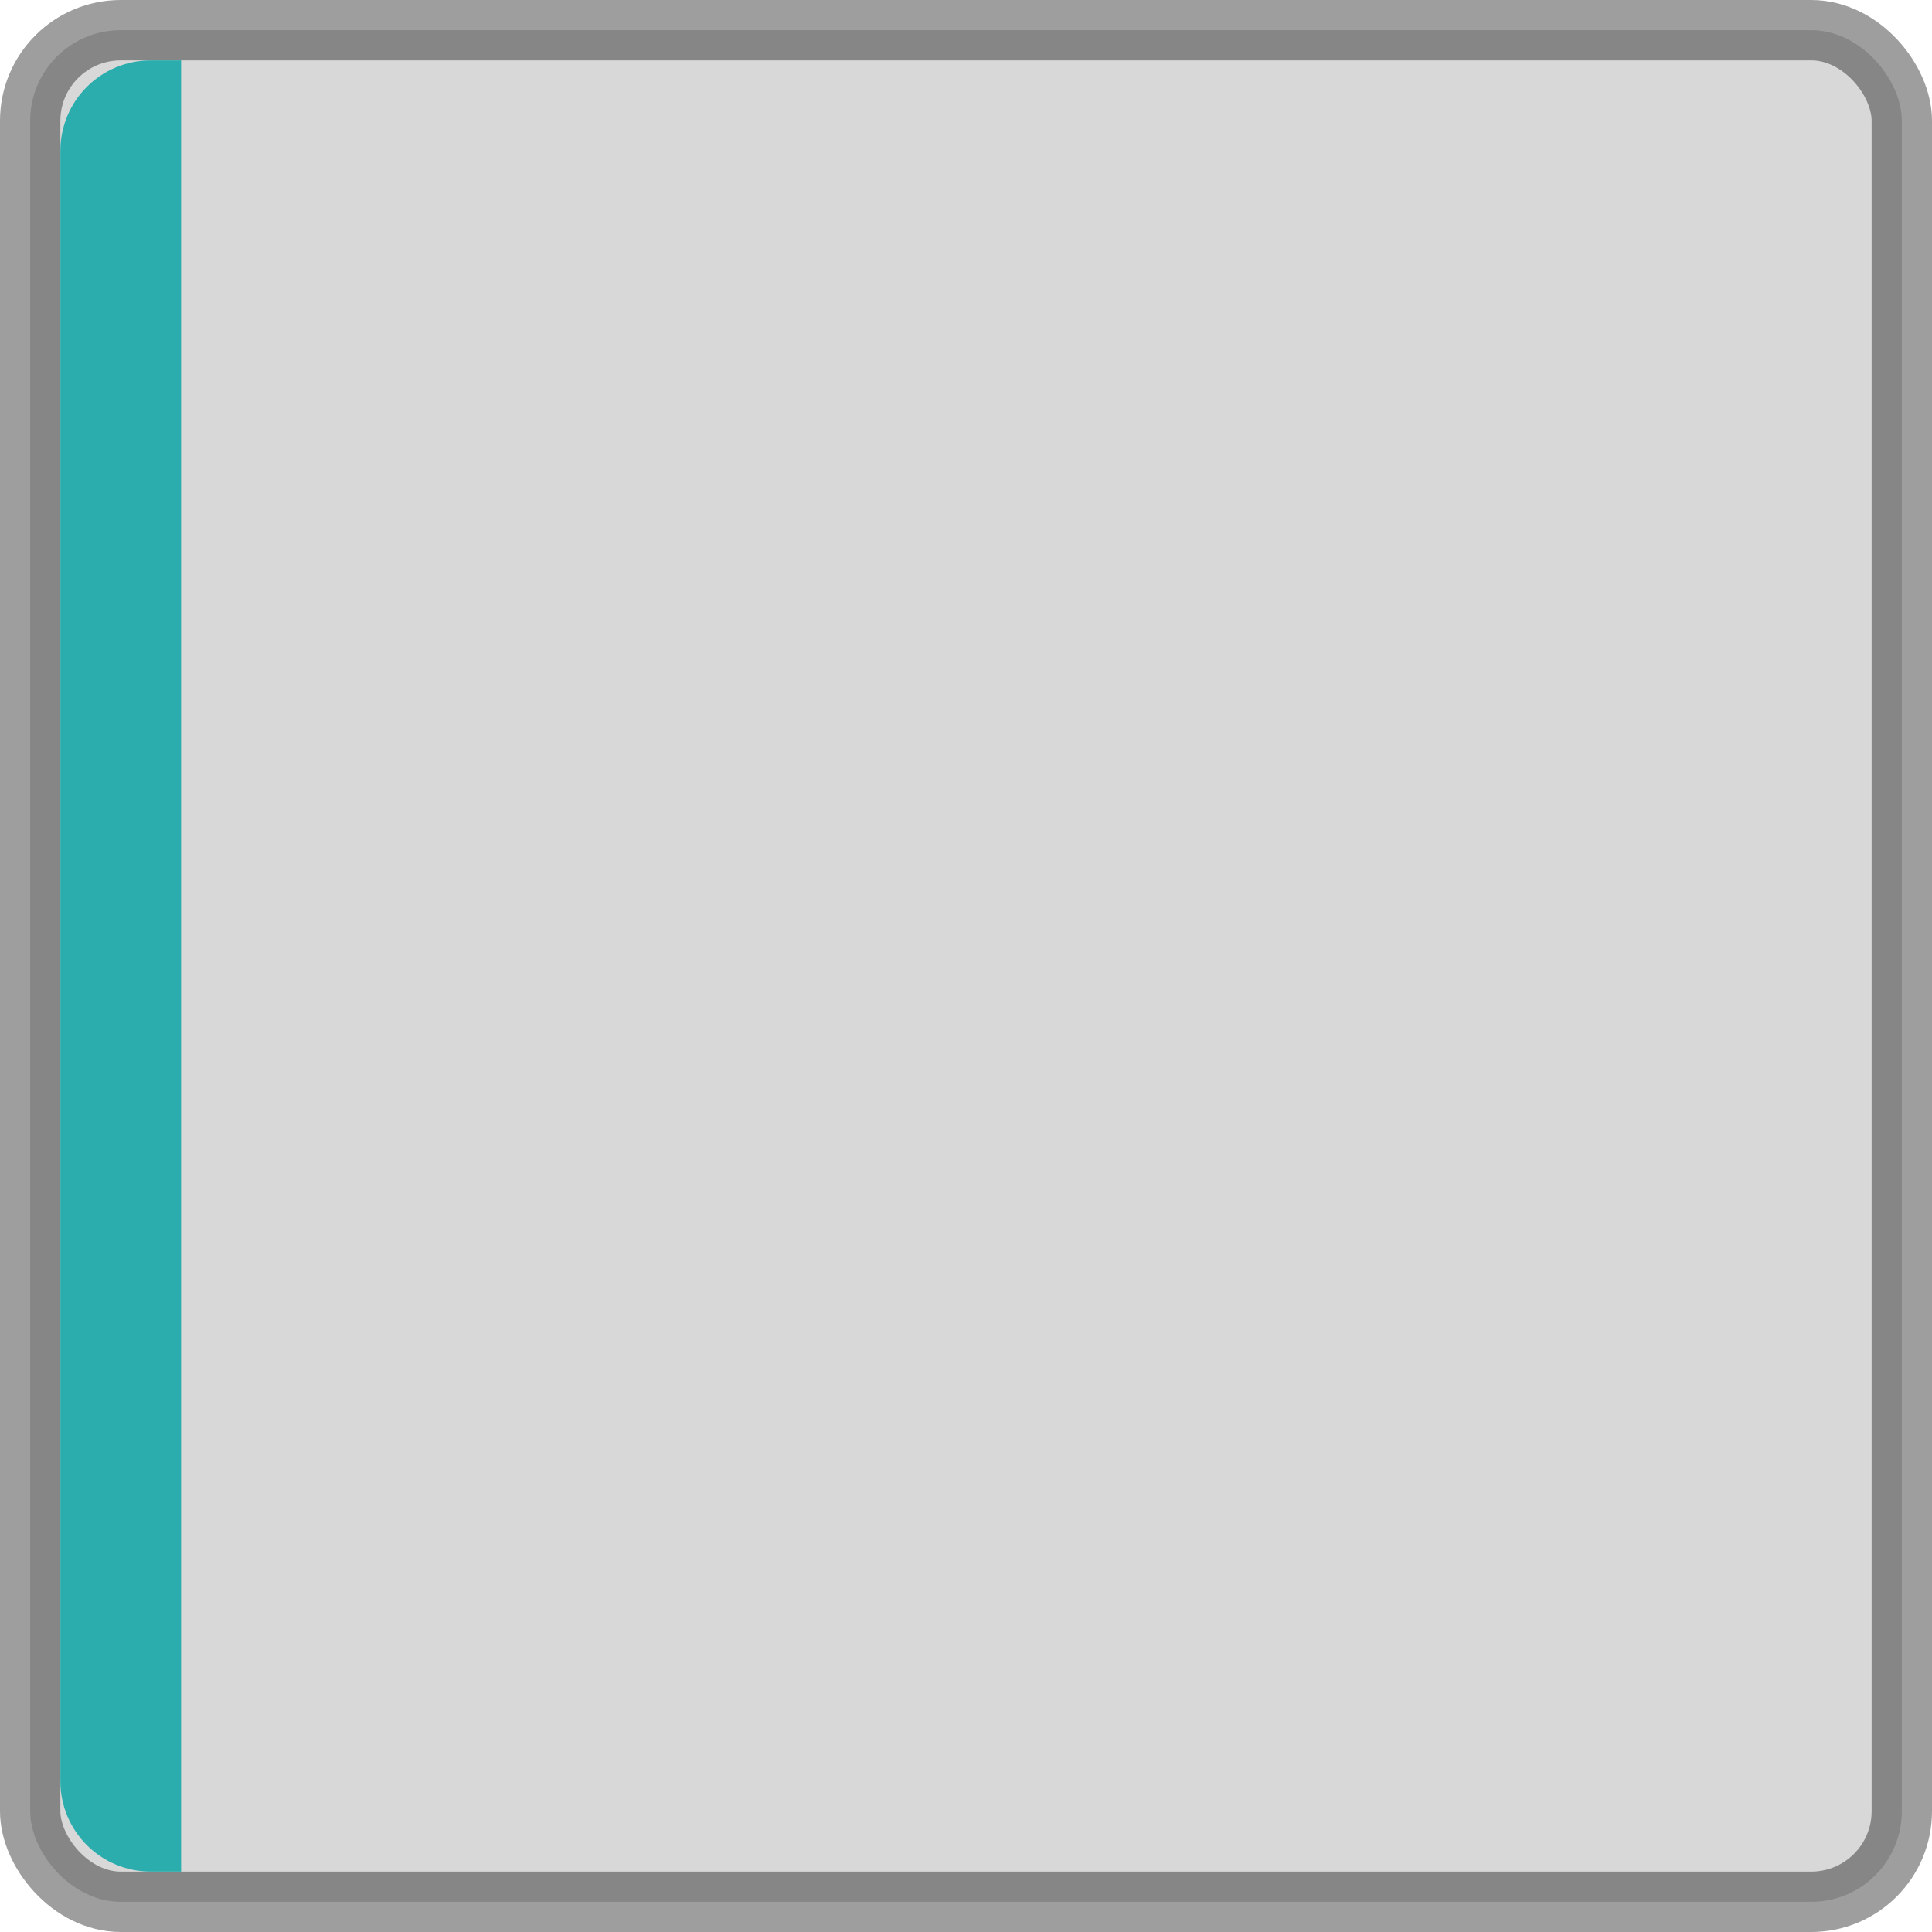 <?xml version="1.0" encoding="UTF-8" standalone="no"?>
<!-- Created with Inkscape (http://www.inkscape.org/) -->

<svg xmlns:osb="http://www.openswatchbook.org/uri/2009/osb"
   xmlns:dc="http://purl.org/dc/elements/1.1/"
   xmlns:cc="http://creativecommons.org/ns#"
   xmlns:rdf="http://www.w3.org/1999/02/22-rdf-syntax-ns#"
   xmlns:svg="http://www.w3.org/2000/svg"
   xmlns="http://www.w3.org/2000/svg"
   xmlns:xlink="http://www.w3.org/1999/xlink"
   xmlns:sodipodi="http://sodipodi.sourceforge.net/DTD/sodipodi-0.dtd"
   xmlns:inkscape="http://www.inkscape.org/namespaces/inkscape" width="32" height="32" viewBox="0 0 32 32" id="svg6621" version="1.1" inkscape:version="0.91 r13725" sodipodi:docname="message.svg">
   <defs id="defs6623">
      <linearGradient id="selected_bg_color" osb:paint="solid">
         <stop style="stop-color:#2CADAD;stop-opacity:1;" offset="0" id="stop4138" />
      </linearGradient>
      <linearGradient inkscape:collect="always" xlink:href="#selected_bg_color" id="linearGradient4140" x1="2" y1="1021.362" x2="2" y2="1051.362" gradientUnits="userSpaceOnUse" />
   </defs>
   <sodipodi:namedview id="base" pagecolor="#ffffff" bordercolor="#666666" borderopacity="1.0" inkscape:pageopacity="0.0" inkscape:pageshadow="2" inkscape:zoom="15.839192" inkscape:cx="0.58833524" inkscape:cy="24.231157" inkscape:document-units="px" inkscape:current-layer="layer1" showgrid="true" units="px" inkscape:snap-bbox="true" inkscape:bbox-paths="true" inkscape:bbox-nodes="true" inkscape:snap-bbox-edge-midpoints="true">
      <inkscape:grid type="xygrid" id="grid7177" />
   </sodipodi:namedview>
   <g inkscape:label="Ebene 1" inkscape:groupmode="layer" id="layer1" transform="translate(0,-1020.362)">
      <rect style="display:inline;opacity:1;fill:#000000;fill-opacity:0.153;stroke:#000000;stroke-width:1;stroke-linecap:round;stroke-linejoin:miter;stroke-miterlimit:4;stroke-dasharray:none;stroke-dashoffset:0;stroke-opacity:0.38" id="rect4160" width="31" height="31" x="0.5" y="1020.862" rx="1.5" ry="1.5" />
      <path style="display:inline;opacity:1;fill:url(#linearGradient4140);fill-opacity:1;stroke:none;stroke-width:1;stroke-linecap:round;stroke-linejoin:miter;stroke-miterlimit:4;stroke-dasharray:none;stroke-dashoffset:0;stroke-opacity:0.392" d="m 2.5,1021.362 0.5,0 0,30 -0.5,0 c -0.831,0 -1.5,-0.669 -1.5,-1.5 l 0,-27 c 0,-0.831 0.669,-1.5 1.5,-1.5 z" id="rect4162" inkscape:connector-curvature="0" sodipodi:nodetypes="sccssss" />
   </g>
</svg>
